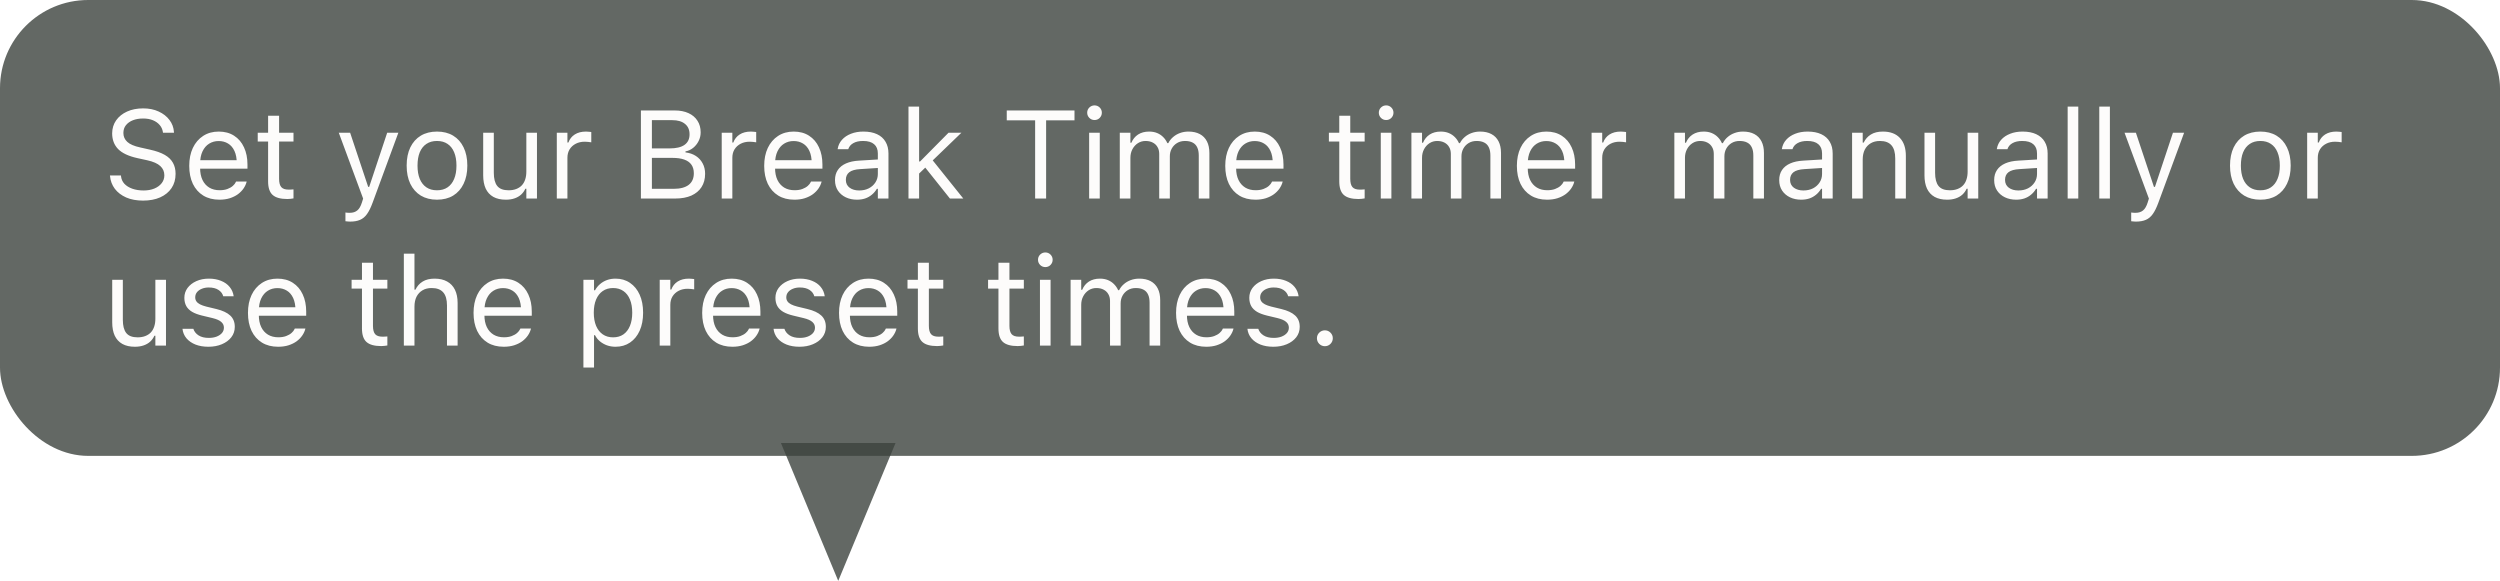 <svg width="340" height="79" viewBox="0 0 340 79" fill="none" xmlns="http://www.w3.org/2000/svg">
<g filter="url(#filter0_b_3841_33491)">
<path d="M114 79L121.794 60.25H106.206L114 79Z" fill="#3D423E" fill-opacity="0.8"/>
</g>
<g filter="url(#filter1_b_3841_33491)">
<rect width="340" height="62" rx="12" fill="#3D423E" fill-opacity="0.8"/>
<path d="M19.454 27.282C18.579 27.282 17.816 27.141 17.163 26.859C16.515 26.571 16 26.178 15.619 25.68C15.242 25.177 15.024 24.601 14.963 23.954L14.955 23.862H16.449L16.457 23.954C16.496 24.352 16.648 24.698 16.914 24.991C17.185 25.279 17.544 25.503 17.993 25.664C18.447 25.824 18.961 25.904 19.537 25.904C20.079 25.904 20.56 25.819 20.981 25.647C21.407 25.47 21.742 25.226 21.985 24.916C22.229 24.607 22.351 24.25 22.351 23.846V23.837C22.351 23.339 22.168 22.922 21.803 22.584C21.438 22.241 20.843 21.978 20.018 21.795L18.69 21.505C17.489 21.239 16.615 20.83 16.067 20.276C15.525 19.717 15.253 19.004 15.253 18.135V18.127C15.259 17.462 15.439 16.876 15.793 16.367C16.153 15.858 16.648 15.459 17.279 15.171C17.915 14.884 18.646 14.74 19.47 14.74C20.267 14.74 20.973 14.884 21.587 15.171C22.201 15.454 22.688 15.835 23.048 16.317C23.413 16.798 23.615 17.338 23.654 17.936L23.662 18.052H22.168L22.151 17.944C22.096 17.59 21.952 17.277 21.72 17.006C21.487 16.729 21.177 16.511 20.79 16.35C20.403 16.19 19.949 16.112 19.429 16.118C18.931 16.118 18.482 16.195 18.084 16.35C17.686 16.505 17.367 16.729 17.129 17.023C16.897 17.31 16.781 17.664 16.781 18.085V18.093C16.781 18.569 16.958 18.97 17.312 19.297C17.666 19.623 18.25 19.875 19.064 20.052L20.392 20.351C21.227 20.534 21.9 20.772 22.409 21.065C22.918 21.358 23.289 21.718 23.521 22.144C23.759 22.565 23.878 23.063 23.878 23.638V23.646C23.878 24.394 23.695 25.038 23.33 25.581C22.965 26.123 22.45 26.544 21.786 26.842C21.122 27.136 20.345 27.282 19.454 27.282ZM29.838 27.158C28.986 27.158 28.252 26.97 27.638 26.593C27.029 26.217 26.559 25.686 26.227 25C25.901 24.308 25.737 23.494 25.737 22.559V22.551C25.737 21.627 25.901 20.816 26.227 20.119C26.559 19.421 27.027 18.876 27.63 18.483C28.233 18.09 28.939 17.894 29.747 17.894C30.56 17.894 31.257 18.082 31.838 18.459C32.425 18.835 32.873 19.36 33.183 20.036C33.498 20.705 33.656 21.485 33.656 22.377V22.941H26.484V21.787H32.917L32.204 22.841V22.269C32.204 21.566 32.099 20.988 31.888 20.534C31.678 20.08 31.387 19.742 31.017 19.521C30.646 19.294 30.22 19.181 29.738 19.181C29.257 19.181 28.825 19.3 28.443 19.538C28.067 19.77 27.768 20.116 27.547 20.575C27.326 21.035 27.215 21.599 27.215 22.269V22.841C27.215 23.478 27.323 24.023 27.539 24.477C27.754 24.925 28.061 25.271 28.46 25.514C28.858 25.752 29.329 25.871 29.871 25.871C30.275 25.871 30.627 25.816 30.925 25.705C31.224 25.594 31.47 25.453 31.664 25.282C31.858 25.11 31.993 24.936 32.071 24.759L32.104 24.684H33.548L33.532 24.75C33.454 25.055 33.316 25.351 33.117 25.639C32.923 25.921 32.671 26.178 32.361 26.411C32.051 26.637 31.683 26.82 31.257 26.959C30.837 27.091 30.364 27.158 29.838 27.158ZM39.077 27.066C38.158 27.066 37.491 26.881 37.076 26.51C36.667 26.14 36.462 25.528 36.462 24.676V19.247H35.051V18.052H36.462V15.736H37.956V18.052H39.915V19.247H37.956V24.311C37.956 24.836 38.056 25.215 38.255 25.448C38.454 25.675 38.786 25.788 39.251 25.788C39.378 25.788 39.486 25.785 39.575 25.78C39.669 25.774 39.782 25.766 39.915 25.755V26.983C39.777 27.006 39.638 27.025 39.5 27.041C39.362 27.058 39.221 27.066 39.077 27.066ZM47.618 30.138C47.524 30.138 47.419 30.132 47.303 30.121C47.187 30.116 47.079 30.105 46.979 30.088V28.901C47.068 28.918 47.164 28.928 47.27 28.934C47.375 28.94 47.477 28.942 47.577 28.942C47.986 28.942 48.321 28.837 48.581 28.627C48.847 28.417 49.06 28.054 49.22 27.54L49.386 27.008L46.074 18.052H47.618L50.374 26.319L49.801 25.415H50.482L49.909 26.319L52.657 18.052H54.176L50.681 27.548C50.438 28.217 50.18 28.74 49.909 29.117C49.638 29.493 49.32 29.756 48.955 29.905C48.595 30.06 48.149 30.138 47.618 30.138ZM59.43 27.158C58.584 27.158 57.85 26.972 57.23 26.602C56.616 26.225 56.14 25.691 55.803 25C55.471 24.308 55.305 23.486 55.305 22.534V22.518C55.305 21.56 55.471 20.736 55.803 20.044C56.14 19.352 56.616 18.821 57.23 18.45C57.85 18.079 58.584 17.894 59.43 17.894C60.282 17.894 61.016 18.079 61.63 18.45C62.244 18.821 62.717 19.352 63.049 20.044C63.387 20.736 63.556 21.56 63.556 22.518V22.534C63.556 23.486 63.387 24.308 63.049 25C62.717 25.691 62.244 26.225 61.63 26.602C61.016 26.972 60.282 27.158 59.43 27.158ZM59.43 25.879C59.995 25.879 60.473 25.747 60.866 25.481C61.259 25.215 61.558 24.834 61.763 24.335C61.973 23.837 62.078 23.237 62.078 22.534V22.518C62.078 21.809 61.973 21.206 61.763 20.708C61.558 20.21 61.259 19.831 60.866 19.571C60.473 19.305 59.995 19.172 59.43 19.172C58.866 19.172 58.387 19.305 57.994 19.571C57.601 19.831 57.3 20.21 57.089 20.708C56.885 21.206 56.782 21.809 56.782 22.518V22.534C56.782 23.237 56.885 23.837 57.089 24.335C57.3 24.834 57.601 25.215 57.994 25.481C58.387 25.747 58.866 25.879 59.43 25.879ZM68.793 27.158C68.118 27.158 67.551 27.03 67.092 26.776C66.632 26.516 66.287 26.14 66.054 25.647C65.827 25.149 65.714 24.549 65.714 23.846V18.052H67.158V23.497C67.158 24.299 67.313 24.897 67.623 25.29C67.939 25.683 68.453 25.879 69.167 25.879C69.56 25.879 69.906 25.821 70.205 25.705C70.509 25.589 70.763 25.423 70.968 25.207C71.173 24.986 71.325 24.72 71.425 24.41C71.53 24.095 71.582 23.741 71.582 23.348V18.052H73.027V27H71.582V25.664H71.45C71.306 25.979 71.109 26.25 70.86 26.477C70.611 26.698 70.312 26.867 69.964 26.983C69.621 27.1 69.231 27.158 68.793 27.158ZM75.725 27V18.052H77.169V19.38H77.302C77.473 18.91 77.764 18.544 78.173 18.284C78.583 18.024 79.089 17.894 79.692 17.894C79.831 17.894 79.966 17.902 80.099 17.919C80.237 17.93 80.343 17.941 80.415 17.952V19.355C80.265 19.327 80.118 19.308 79.975 19.297C79.836 19.28 79.687 19.272 79.526 19.272C79.067 19.272 78.66 19.363 78.306 19.546C77.952 19.729 77.672 19.983 77.468 20.31C77.269 20.636 77.169 21.018 77.169 21.455V27H75.725ZM87.91 27V25.68H91.612C92.514 25.68 93.198 25.5 93.663 25.141C94.127 24.781 94.36 24.258 94.36 23.572V23.555C94.36 23.096 94.252 22.711 94.036 22.401C93.82 22.091 93.497 21.859 93.065 21.704C92.639 21.549 92.108 21.472 91.471 21.472H87.91V20.185H91.048C91.955 20.185 92.636 20.025 93.09 19.704C93.549 19.383 93.779 18.907 93.779 18.276V18.259C93.779 17.651 93.571 17.18 93.156 16.848C92.747 16.511 92.171 16.342 91.43 16.342H87.91V15.022H91.745C92.481 15.022 93.112 15.144 93.638 15.387C94.169 15.631 94.576 15.977 94.858 16.425C95.146 16.867 95.29 17.393 95.29 18.002V18.019C95.29 18.434 95.195 18.824 95.007 19.189C94.825 19.554 94.579 19.861 94.269 20.11C93.959 20.359 93.61 20.52 93.223 20.592V20.725C93.77 20.791 94.244 20.954 94.642 21.214C95.04 21.474 95.348 21.812 95.564 22.227C95.785 22.637 95.895 23.104 95.895 23.63V23.646C95.895 24.344 95.732 24.944 95.406 25.448C95.085 25.946 94.623 26.33 94.019 26.602C93.416 26.867 92.689 27 91.836 27H87.91ZM87.163 27V15.022H88.657V27H87.163ZM98.153 27V18.052H99.598V19.38H99.731C99.902 18.91 100.193 18.544 100.602 18.284C101.012 18.024 101.518 17.894 102.121 17.894C102.259 17.894 102.395 17.902 102.528 17.919C102.666 17.93 102.771 17.941 102.843 17.952V19.355C102.694 19.327 102.547 19.308 102.403 19.297C102.265 19.28 102.116 19.272 101.955 19.272C101.496 19.272 101.089 19.363 100.735 19.546C100.381 19.729 100.101 19.983 99.897 20.31C99.697 20.636 99.598 21.018 99.598 21.455V27H98.153ZM108.031 27.158C107.179 27.158 106.446 26.97 105.832 26.593C105.223 26.217 104.752 25.686 104.42 25C104.094 24.308 103.931 23.494 103.931 22.559V22.551C103.931 21.627 104.094 20.816 104.42 20.119C104.752 19.421 105.22 18.876 105.823 18.483C106.426 18.09 107.132 17.894 107.94 17.894C108.753 17.894 109.451 18.082 110.032 18.459C110.618 18.835 111.067 19.36 111.376 20.036C111.692 20.705 111.85 21.485 111.85 22.377V22.941H104.678V21.787H111.111L110.397 22.841V22.269C110.397 21.566 110.292 20.988 110.082 20.534C109.871 20.08 109.581 19.742 109.21 19.521C108.839 19.294 108.413 19.181 107.932 19.181C107.45 19.181 107.019 19.3 106.637 19.538C106.26 19.77 105.962 20.116 105.74 20.575C105.519 21.035 105.408 21.599 105.408 22.269V22.841C105.408 23.478 105.516 24.023 105.732 24.477C105.948 24.925 106.255 25.271 106.653 25.514C107.052 25.752 107.522 25.871 108.064 25.871C108.468 25.871 108.82 25.816 109.119 25.705C109.417 25.594 109.664 25.453 109.857 25.282C110.051 25.11 110.187 24.936 110.264 24.759L110.297 24.684H111.742L111.725 24.75C111.648 25.055 111.509 25.351 111.31 25.639C111.116 25.921 110.865 26.178 110.555 26.411C110.245 26.637 109.877 26.82 109.451 26.959C109.03 27.091 108.557 27.158 108.031 27.158ZM116.548 27.158C115.983 27.158 115.474 27.05 115.021 26.834C114.572 26.618 114.215 26.311 113.95 25.913C113.69 25.514 113.56 25.044 113.56 24.502V24.485C113.56 23.954 113.687 23.5 113.941 23.123C114.196 22.742 114.567 22.443 115.054 22.227C115.541 22.011 116.13 21.884 116.822 21.845L120.109 21.646V22.8L116.996 22.999C116.315 23.038 115.817 23.179 115.502 23.422C115.192 23.666 115.037 24.009 115.037 24.452V24.468C115.037 24.922 115.209 25.276 115.552 25.531C115.895 25.78 116.326 25.904 116.847 25.904C117.339 25.904 117.776 25.808 118.158 25.614C118.54 25.415 118.839 25.146 119.055 24.809C119.276 24.471 119.387 24.089 119.387 23.663V20.874C119.387 20.321 119.218 19.9 118.88 19.612C118.548 19.319 118.048 19.172 117.378 19.172C116.841 19.172 116.401 19.269 116.058 19.463C115.715 19.651 115.485 19.919 115.369 20.268L115.361 20.293H113.917L113.925 20.243C114.002 19.773 114.196 19.363 114.506 19.015C114.821 18.66 115.228 18.387 115.726 18.193C116.224 17.994 116.791 17.894 117.428 17.894C118.158 17.894 118.775 18.013 119.279 18.251C119.788 18.489 120.173 18.832 120.433 19.28C120.698 19.723 120.831 20.254 120.831 20.874V27H119.387V25.68H119.254C119.066 25.996 118.836 26.264 118.565 26.485C118.299 26.707 117.998 26.875 117.66 26.992C117.323 27.102 116.952 27.158 116.548 27.158ZM123.554 27V14.499H124.998V27H123.554ZM129.19 27L125.695 22.617L126.758 21.696L131.008 27H129.19ZM124.815 23.779L124.749 21.961H125.131L128.999 18.052H130.75L126.5 22.152L126.152 22.493L124.815 23.779ZM140.778 27V16.367H136.918V15.022H146.132V16.367H142.272V27H140.778ZM148.124 27V18.052H149.568V27H148.124ZM148.854 16.325C148.583 16.325 148.348 16.228 148.149 16.035C147.955 15.835 147.858 15.6 147.858 15.329C147.858 15.052 147.955 14.817 148.149 14.623C148.348 14.43 148.583 14.333 148.854 14.333C149.131 14.333 149.366 14.43 149.56 14.623C149.754 14.817 149.851 15.052 149.851 15.329C149.851 15.6 149.754 15.835 149.56 16.035C149.366 16.228 149.131 16.325 148.854 16.325ZM152.291 27V18.052H153.735V19.413H153.868C154.067 18.932 154.372 18.558 154.781 18.293C155.196 18.027 155.697 17.894 156.284 17.894C156.688 17.894 157.05 17.96 157.371 18.093C157.692 18.226 157.969 18.412 158.201 18.649C158.434 18.882 158.619 19.153 158.757 19.463H158.89C159.051 19.148 159.266 18.873 159.538 18.641C159.809 18.403 160.121 18.221 160.476 18.093C160.835 17.96 161.22 17.894 161.629 17.894C162.238 17.894 162.753 18.008 163.173 18.234C163.599 18.461 163.923 18.793 164.145 19.23C164.366 19.662 164.477 20.191 164.477 20.816V27H163.032V21.148C163.032 20.705 162.963 20.34 162.825 20.052C162.692 19.759 162.487 19.54 162.21 19.396C161.934 19.247 161.585 19.172 161.165 19.172C160.75 19.172 160.387 19.266 160.077 19.455C159.767 19.643 159.527 19.895 159.355 20.21C159.183 20.52 159.098 20.866 159.098 21.248V27H157.653V20.924C157.653 20.57 157.576 20.262 157.421 20.002C157.271 19.737 157.056 19.532 156.773 19.388C156.497 19.244 156.17 19.172 155.794 19.172C155.407 19.172 155.055 19.275 154.74 19.48C154.43 19.684 154.184 19.961 154.001 20.31C153.824 20.653 153.735 21.035 153.735 21.455V27H152.291ZM170.735 27.158C169.883 27.158 169.15 26.97 168.536 26.593C167.927 26.217 167.457 25.686 167.125 25C166.798 24.308 166.635 23.494 166.635 22.559V22.551C166.635 21.627 166.798 20.816 167.125 20.119C167.457 19.421 167.924 18.876 168.527 18.483C169.131 18.09 169.836 17.894 170.644 17.894C171.458 17.894 172.155 18.082 172.736 18.459C173.322 18.835 173.771 19.36 174.081 20.036C174.396 20.705 174.554 21.485 174.554 22.377V22.941H167.382V21.787H173.815L173.101 22.841V22.269C173.101 21.566 172.996 20.988 172.786 20.534C172.575 20.08 172.285 19.742 171.914 19.521C171.543 19.294 171.117 19.181 170.636 19.181C170.154 19.181 169.723 19.3 169.341 19.538C168.965 19.77 168.666 20.116 168.444 20.575C168.223 21.035 168.112 21.599 168.112 22.269V22.841C168.112 23.478 168.22 24.023 168.436 24.477C168.652 24.925 168.959 25.271 169.357 25.514C169.756 25.752 170.226 25.871 170.769 25.871C171.173 25.871 171.524 25.816 171.823 25.705C172.122 25.594 172.368 25.453 172.562 25.282C172.755 25.11 172.891 24.936 172.968 24.759L173.001 24.684H174.446L174.429 24.75C174.352 25.055 174.213 25.351 174.014 25.639C173.82 25.921 173.569 26.178 173.259 26.411C172.949 26.637 172.581 26.82 172.155 26.959C171.734 27.091 171.261 27.158 170.735 27.158ZM184.755 27.066C183.837 27.066 183.17 26.881 182.755 26.51C182.345 26.14 182.141 25.528 182.141 24.676V19.247H180.729V18.052H182.141V15.736H183.635V18.052H185.594V19.247H183.635V24.311C183.635 24.836 183.734 25.215 183.934 25.448C184.133 25.675 184.465 25.788 184.93 25.788C185.057 25.788 185.165 25.785 185.253 25.78C185.347 25.774 185.461 25.766 185.594 25.755V26.983C185.455 27.006 185.317 27.025 185.179 27.041C185.04 27.058 184.899 27.066 184.755 27.066ZM187.785 27V18.052H189.229V27H187.785ZM188.516 16.325C188.244 16.325 188.009 16.228 187.81 16.035C187.616 15.835 187.52 15.6 187.52 15.329C187.52 15.052 187.616 14.817 187.81 14.623C188.009 14.43 188.244 14.333 188.516 14.333C188.792 14.333 189.028 14.43 189.221 14.623C189.415 14.817 189.512 15.052 189.512 15.329C189.512 15.6 189.415 15.835 189.221 16.035C189.028 16.228 188.792 16.325 188.516 16.325ZM191.952 27V18.052H193.396V19.413H193.529C193.729 18.932 194.033 18.558 194.442 18.293C194.857 18.027 195.358 17.894 195.945 17.894C196.349 17.894 196.711 17.96 197.032 18.093C197.353 18.226 197.63 18.412 197.862 18.649C198.095 18.882 198.28 19.153 198.418 19.463H198.551C198.712 19.148 198.928 18.873 199.199 18.641C199.47 18.403 199.783 18.221 200.137 18.093C200.496 17.96 200.881 17.894 201.291 17.894C201.899 17.894 202.414 18.008 202.834 18.234C203.261 18.461 203.584 18.793 203.806 19.23C204.027 19.662 204.138 20.191 204.138 20.816V27H202.693V21.148C202.693 20.705 202.624 20.34 202.486 20.052C202.353 19.759 202.148 19.54 201.872 19.396C201.595 19.247 201.246 19.172 200.826 19.172C200.411 19.172 200.048 19.266 199.738 19.455C199.428 19.643 199.188 19.895 199.016 20.21C198.845 20.52 198.759 20.866 198.759 21.248V27H197.314V20.924C197.314 20.57 197.237 20.262 197.082 20.002C196.933 19.737 196.717 19.532 196.435 19.388C196.158 19.244 195.831 19.172 195.455 19.172C195.068 19.172 194.716 19.275 194.401 19.48C194.091 19.684 193.845 19.961 193.662 20.31C193.485 20.653 193.396 21.035 193.396 21.455V27H191.952ZM210.396 27.158C209.544 27.158 208.811 26.97 208.197 26.593C207.588 26.217 207.118 25.686 206.786 25C206.459 24.308 206.296 23.494 206.296 22.559V22.551C206.296 21.627 206.459 20.816 206.786 20.119C207.118 19.421 207.585 18.876 208.188 18.483C208.792 18.09 209.497 17.894 210.305 17.894C211.119 17.894 211.816 18.082 212.397 18.459C212.984 18.835 213.432 19.36 213.742 20.036C214.057 20.705 214.215 21.485 214.215 22.377V22.941H207.043V21.787H213.476L212.762 22.841V22.269C212.762 21.566 212.657 20.988 212.447 20.534C212.236 20.08 211.946 19.742 211.575 19.521C211.204 19.294 210.778 19.181 210.297 19.181C209.815 19.181 209.384 19.3 209.002 19.538C208.626 19.77 208.327 20.116 208.105 20.575C207.884 21.035 207.773 21.599 207.773 22.269V22.841C207.773 23.478 207.881 24.023 208.097 24.477C208.313 24.925 208.62 25.271 209.019 25.514C209.417 25.752 209.887 25.871 210.43 25.871C210.834 25.871 211.185 25.816 211.484 25.705C211.783 25.594 212.029 25.453 212.223 25.282C212.416 25.11 212.552 24.936 212.629 24.759L212.663 24.684H214.107L214.09 24.75C214.013 25.055 213.875 25.351 213.675 25.639C213.482 25.921 213.23 26.178 212.92 26.411C212.61 26.637 212.242 26.82 211.816 26.959C211.395 27.091 210.922 27.158 210.396 27.158ZM216.456 27V18.052H217.9V19.38H218.033C218.205 18.91 218.495 18.544 218.905 18.284C219.314 18.024 219.821 17.894 220.424 17.894C220.562 17.894 220.698 17.902 220.831 17.919C220.969 17.93 221.074 17.941 221.146 17.952V19.355C220.997 19.327 220.85 19.308 220.706 19.297C220.568 19.28 220.418 19.272 220.258 19.272C219.799 19.272 219.392 19.363 219.038 19.546C218.683 19.729 218.404 19.983 218.199 20.31C218 20.636 217.9 21.018 217.9 21.455V27H216.456ZM227.712 27V18.052H229.156V19.413H229.289C229.488 18.932 229.793 18.558 230.202 18.293C230.617 18.027 231.118 17.894 231.705 17.894C232.109 17.894 232.471 17.96 232.792 18.093C233.113 18.226 233.39 18.412 233.622 18.649C233.854 18.882 234.04 19.153 234.178 19.463H234.311C234.472 19.148 234.687 18.873 234.958 18.641C235.23 18.403 235.542 18.221 235.896 18.093C236.256 17.96 236.641 17.894 237.05 17.894C237.659 17.894 238.174 18.008 238.594 18.234C239.02 18.461 239.344 18.793 239.565 19.23C239.787 19.662 239.897 20.191 239.897 20.816V27H238.453V21.148C238.453 20.705 238.384 20.34 238.246 20.052C238.113 19.759 237.908 19.54 237.631 19.396C237.355 19.247 237.006 19.172 236.585 19.172C236.17 19.172 235.808 19.266 235.498 19.455C235.188 19.643 234.947 19.895 234.776 20.21C234.604 20.52 234.519 20.866 234.519 21.248V27H233.074V20.924C233.074 20.57 232.997 20.262 232.842 20.002C232.692 19.737 232.477 19.532 232.194 19.388C231.918 19.244 231.591 19.172 231.215 19.172C230.827 19.172 230.476 19.275 230.161 19.48C229.851 19.684 229.604 19.961 229.422 20.31C229.245 20.653 229.156 21.035 229.156 21.455V27H227.712ZM244.961 27.158C244.396 27.158 243.887 27.05 243.434 26.834C242.985 26.618 242.628 26.311 242.363 25.913C242.103 25.514 241.973 25.044 241.973 24.502V24.485C241.973 23.954 242.1 23.5 242.354 23.123C242.609 22.742 242.98 22.443 243.467 22.227C243.954 22.011 244.543 21.884 245.235 21.845L248.522 21.646V22.8L245.409 22.999C244.729 23.038 244.23 23.179 243.915 23.422C243.605 23.666 243.45 24.009 243.45 24.452V24.468C243.45 24.922 243.622 25.276 243.965 25.531C244.308 25.78 244.74 25.904 245.26 25.904C245.752 25.904 246.189 25.808 246.571 25.614C246.953 25.415 247.252 25.146 247.468 24.809C247.689 24.471 247.8 24.089 247.8 23.663V20.874C247.8 20.321 247.631 19.9 247.293 19.612C246.961 19.319 246.461 19.172 245.791 19.172C245.254 19.172 244.814 19.269 244.471 19.463C244.128 19.651 243.898 19.919 243.782 20.268L243.774 20.293H242.33L242.338 20.243C242.415 19.773 242.609 19.363 242.919 19.015C243.234 18.66 243.641 18.387 244.139 18.193C244.637 17.994 245.204 17.894 245.841 17.894C246.571 17.894 247.188 18.013 247.692 18.251C248.201 18.489 248.586 18.832 248.846 19.28C249.111 19.723 249.244 20.254 249.244 20.874V27H247.8V25.68H247.667C247.479 25.996 247.249 26.264 246.978 26.485C246.712 26.707 246.411 26.875 246.073 26.992C245.736 27.102 245.365 27.158 244.961 27.158ZM251.884 27V18.052H253.328V19.396H253.461C253.688 18.921 254.014 18.553 254.44 18.293C254.867 18.027 255.409 17.894 256.067 17.894C257.075 17.894 257.847 18.182 258.383 18.757C258.926 19.327 259.197 20.144 259.197 21.206V27H257.752V21.555C257.752 20.747 257.581 20.149 257.238 19.762C256.9 19.369 256.375 19.172 255.661 19.172C255.185 19.172 254.772 19.275 254.424 19.48C254.075 19.684 253.804 19.975 253.61 20.351C253.422 20.727 253.328 21.178 253.328 21.704V27H251.884ZM264.808 27.158C264.133 27.158 263.566 27.03 263.106 26.776C262.647 26.516 262.301 26.14 262.069 25.647C261.842 25.149 261.729 24.549 261.729 23.846V18.052H263.173V23.497C263.173 24.299 263.328 24.897 263.638 25.29C263.953 25.683 264.468 25.879 265.182 25.879C265.575 25.879 265.92 25.821 266.219 25.705C266.524 25.589 266.778 25.423 266.983 25.207C267.188 24.986 267.34 24.72 267.439 24.41C267.545 24.095 267.597 23.741 267.597 23.348V18.052H269.042V27H267.597V25.664H267.464C267.32 25.979 267.124 26.25 266.875 26.477C266.626 26.698 266.327 26.867 265.979 26.983C265.635 27.1 265.245 27.158 264.808 27.158ZM274.196 27.158C273.632 27.158 273.123 27.05 272.669 26.834C272.221 26.618 271.864 26.311 271.598 25.913C271.338 25.514 271.208 25.044 271.208 24.502V24.485C271.208 23.954 271.335 23.5 271.59 23.123C271.844 22.742 272.215 22.443 272.702 22.227C273.189 22.011 273.778 21.884 274.47 21.845L277.757 21.646V22.8L274.645 22.999C273.964 23.038 273.466 23.179 273.15 23.422C272.84 23.666 272.686 24.009 272.686 24.452V24.468C272.686 24.922 272.857 25.276 273.2 25.531C273.543 25.78 273.975 25.904 274.495 25.904C274.988 25.904 275.425 25.808 275.807 25.614C276.188 25.415 276.487 25.146 276.703 24.809C276.924 24.471 277.035 24.089 277.035 23.663V20.874C277.035 20.321 276.866 19.9 276.529 19.612C276.197 19.319 275.696 19.172 275.026 19.172C274.49 19.172 274.05 19.269 273.707 19.463C273.363 19.651 273.134 19.919 273.018 20.268L273.009 20.293H271.565L271.573 20.243C271.651 19.773 271.844 19.363 272.154 19.015C272.47 18.66 272.876 18.387 273.375 18.193C273.873 17.994 274.44 17.894 275.076 17.894C275.807 17.894 276.424 18.013 276.927 18.251C277.436 18.489 277.821 18.832 278.081 19.28C278.347 19.723 278.479 20.254 278.479 20.874V27H277.035V25.68H276.902C276.714 25.996 276.485 26.264 276.213 26.485C275.948 26.707 275.646 26.875 275.309 26.992C274.971 27.102 274.6 27.158 274.196 27.158ZM281.202 27V14.499H282.646V27H281.202ZM285.502 27V14.499H286.946V27H285.502ZM290.482 30.138C290.388 30.138 290.283 30.132 290.167 30.121C290.051 30.116 289.943 30.105 289.843 30.088V28.901C289.932 28.918 290.029 28.928 290.134 28.934C290.239 28.94 290.341 28.942 290.441 28.942C290.85 28.942 291.185 28.837 291.445 28.627C291.711 28.417 291.924 28.054 292.084 27.54L292.25 27.008L288.938 18.052H290.482L293.238 26.319L292.666 25.415H293.346L292.773 26.319L295.521 18.052H297.04L293.545 27.548C293.302 28.217 293.045 28.74 292.773 29.117C292.502 29.493 292.184 29.756 291.819 29.905C291.459 30.06 291.014 30.138 290.482 30.138ZM307.408 27.158C306.561 27.158 305.828 26.972 305.208 26.602C304.594 26.225 304.118 25.691 303.78 25C303.448 24.308 303.282 23.486 303.282 22.534V22.518C303.282 21.56 303.448 20.736 303.78 20.044C304.118 19.352 304.594 18.821 305.208 18.45C305.828 18.079 306.561 17.894 307.408 17.894C308.26 17.894 308.993 18.079 309.607 18.45C310.222 18.821 310.695 19.352 311.027 20.044C311.364 20.736 311.533 21.56 311.533 22.518V22.534C311.533 23.486 311.364 24.308 311.027 25C310.695 25.691 310.222 26.225 309.607 26.602C308.993 26.972 308.26 27.158 307.408 27.158ZM307.408 25.879C307.972 25.879 308.451 25.747 308.844 25.481C309.237 25.215 309.535 24.834 309.74 24.335C309.951 23.837 310.056 23.237 310.056 22.534V22.518C310.056 21.809 309.951 21.206 309.74 20.708C309.535 20.21 309.237 19.831 308.844 19.571C308.451 19.305 307.972 19.172 307.408 19.172C306.843 19.172 306.365 19.305 305.972 19.571C305.579 19.831 305.277 20.21 305.067 20.708C304.862 21.206 304.76 21.809 304.76 22.518V22.534C304.76 23.237 304.862 23.837 305.067 24.335C305.277 24.834 305.579 25.215 305.972 25.481C306.365 25.747 306.843 25.879 307.408 25.879ZM313.774 27V18.052H315.219V19.38H315.352C315.523 18.91 315.814 18.544 316.223 18.284C316.633 18.024 317.139 17.894 317.742 17.894C317.881 17.894 318.016 17.902 318.149 17.919C318.287 17.93 318.392 17.941 318.464 17.952V19.355C318.315 19.327 318.168 19.308 318.024 19.297C317.886 19.28 317.737 19.272 317.576 19.272C317.117 19.272 316.71 19.363 316.356 19.546C316.002 19.729 315.722 19.983 315.518 20.31C315.318 20.636 315.219 21.018 315.219 21.455V27H313.774ZM18.341 47.158C17.666 47.158 17.099 47.03 16.64 46.776C16.18 46.516 15.835 46.139 15.602 45.647C15.375 45.149 15.262 44.548 15.262 43.846V38.052H16.706V43.497C16.706 44.3 16.861 44.897 17.171 45.29C17.486 45.683 18.001 45.879 18.715 45.879C19.108 45.879 19.454 45.821 19.752 45.705C20.057 45.589 20.311 45.423 20.516 45.207C20.721 44.986 20.873 44.72 20.973 44.41C21.078 44.095 21.13 43.741 21.13 43.348V38.052H22.575V47H21.13V45.664H20.998C20.854 45.979 20.657 46.25 20.408 46.477C20.159 46.698 19.86 46.867 19.512 46.983C19.169 47.1 18.779 47.158 18.341 47.158ZM28.344 47.158C27.68 47.158 27.093 47.058 26.584 46.859C26.075 46.654 25.665 46.369 25.355 46.004C25.051 45.639 24.871 45.21 24.816 44.717H26.294C26.415 45.088 26.653 45.387 27.007 45.614C27.361 45.841 27.824 45.954 28.394 45.954C28.797 45.954 29.152 45.896 29.456 45.78C29.766 45.658 30.009 45.495 30.186 45.29C30.364 45.08 30.452 44.839 30.452 44.568V44.551C30.452 44.247 30.33 43.99 30.087 43.779C29.843 43.563 29.445 43.389 28.892 43.256L27.505 42.924C26.947 42.791 26.487 42.62 26.127 42.41C25.768 42.194 25.502 41.931 25.331 41.621C25.159 41.306 25.073 40.935 25.073 40.509V40.501C25.073 40.002 25.217 39.557 25.505 39.164C25.798 38.771 26.197 38.461 26.7 38.234C27.204 38.008 27.771 37.894 28.402 37.894C29.027 37.894 29.581 37.994 30.062 38.193C30.549 38.387 30.939 38.663 31.232 39.023C31.531 39.383 31.714 39.806 31.78 40.293H30.361C30.267 39.939 30.051 39.651 29.713 39.43C29.376 39.208 28.936 39.098 28.394 39.098C28.039 39.098 27.724 39.156 27.447 39.272C27.171 39.383 26.952 39.538 26.791 39.737C26.631 39.936 26.551 40.169 26.551 40.434V40.451C26.551 40.65 26.603 40.827 26.709 40.982C26.814 41.137 26.977 41.273 27.198 41.389C27.42 41.505 27.705 41.607 28.053 41.696L29.431 42.028C30.272 42.233 30.898 42.526 31.307 42.908C31.722 43.29 31.93 43.801 31.93 44.443V44.46C31.93 44.991 31.772 45.462 31.456 45.871C31.141 46.275 30.712 46.59 30.17 46.817C29.633 47.044 29.024 47.158 28.344 47.158ZM37.823 47.158C36.971 47.158 36.238 46.97 35.623 46.593C35.015 46.217 34.544 45.686 34.212 44.999C33.886 44.308 33.723 43.494 33.723 42.559V42.551C33.723 41.627 33.886 40.816 34.212 40.119C34.544 39.421 35.012 38.876 35.615 38.483C36.218 38.09 36.924 37.894 37.732 37.894C38.545 37.894 39.243 38.082 39.824 38.459C40.41 38.835 40.859 39.361 41.169 40.036C41.484 40.705 41.642 41.486 41.642 42.377V42.941H34.47V41.787H40.903L40.189 42.841V42.269C40.189 41.566 40.084 40.987 39.873 40.534C39.663 40.08 39.373 39.742 39.002 39.521C38.631 39.294 38.205 39.181 37.724 39.181C37.242 39.181 36.81 39.3 36.429 39.538C36.052 39.77 35.754 40.116 35.532 40.575C35.311 41.035 35.2 41.599 35.2 42.269V42.841C35.2 43.478 35.308 44.023 35.524 44.477C35.74 44.925 36.047 45.271 36.445 45.514C36.844 45.752 37.314 45.871 37.856 45.871C38.26 45.871 38.612 45.816 38.911 45.705C39.209 45.594 39.456 45.453 39.649 45.282C39.843 45.11 39.979 44.936 40.056 44.759L40.089 44.684H41.534L41.517 44.751C41.44 45.055 41.301 45.351 41.102 45.639C40.908 45.921 40.657 46.178 40.347 46.411C40.037 46.638 39.669 46.82 39.243 46.959C38.822 47.091 38.349 47.158 37.823 47.158ZM51.843 47.066C50.925 47.066 50.258 46.881 49.843 46.51C49.433 46.139 49.228 45.528 49.228 44.676V39.247H47.817V38.052H49.228V35.736H50.723V38.052H52.682V39.247H50.723V44.31C50.723 44.836 50.822 45.215 51.022 45.448C51.221 45.675 51.553 45.788 52.018 45.788C52.145 45.788 52.253 45.785 52.341 45.78C52.435 45.774 52.549 45.766 52.682 45.755V46.983C52.543 47.005 52.405 47.025 52.267 47.041C52.128 47.058 51.987 47.066 51.843 47.066ZM54.923 47V34.499H56.367V39.397H56.5C56.727 38.921 57.053 38.553 57.48 38.292C57.906 38.027 58.448 37.894 59.106 37.894C59.776 37.894 60.343 38.024 60.808 38.284C61.273 38.539 61.627 38.912 61.871 39.405C62.114 39.897 62.236 40.498 62.236 41.206V47H60.791V41.555C60.791 40.747 60.62 40.149 60.277 39.762C59.939 39.369 59.414 39.172 58.7 39.172C58.224 39.172 57.812 39.275 57.463 39.48C57.114 39.684 56.843 39.975 56.649 40.351C56.461 40.727 56.367 41.178 56.367 41.704V47H54.923ZM68.503 47.158C67.651 47.158 66.918 46.97 66.303 46.593C65.695 46.217 65.224 45.686 64.892 44.999C64.566 44.308 64.402 43.494 64.402 42.559V42.551C64.402 41.627 64.566 40.816 64.892 40.119C65.224 39.421 65.692 38.876 66.295 38.483C66.898 38.09 67.604 37.894 68.412 37.894C69.225 37.894 69.922 38.082 70.503 38.459C71.09 38.835 71.538 39.361 71.848 40.036C72.164 40.705 72.321 41.486 72.321 42.377V42.941H65.149V41.787H71.582L70.869 42.841V42.269C70.869 41.566 70.763 40.987 70.553 40.534C70.343 40.08 70.052 39.742 69.682 39.521C69.311 39.294 68.885 39.181 68.403 39.181C67.922 39.181 67.49 39.3 67.108 39.538C66.732 39.77 66.433 40.116 66.212 40.575C65.991 41.035 65.88 41.599 65.88 42.269V42.841C65.88 43.478 65.988 44.023 66.204 44.477C66.419 44.925 66.727 45.271 67.125 45.514C67.523 45.752 67.994 45.871 68.536 45.871C68.94 45.871 69.291 45.816 69.59 45.705C69.889 45.594 70.135 45.453 70.329 45.282C70.523 45.11 70.658 44.936 70.736 44.759L70.769 44.684H72.213L72.197 44.751C72.119 45.055 71.981 45.351 71.782 45.639C71.588 45.921 71.336 46.178 71.026 46.411C70.716 46.638 70.349 46.82 69.922 46.959C69.502 47.091 69.029 47.158 68.503 47.158ZM79.344 49.988V38.052H80.788V39.48H80.921C81.103 39.148 81.333 38.865 81.61 38.633C81.887 38.395 82.202 38.212 82.556 38.085C82.91 37.958 83.295 37.894 83.71 37.894C84.468 37.894 85.127 38.088 85.686 38.475C86.25 38.857 86.687 39.394 86.997 40.085C87.307 40.777 87.462 41.588 87.462 42.518V42.534C87.462 43.469 87.307 44.283 86.997 44.975C86.687 45.666 86.25 46.203 85.686 46.585C85.127 46.967 84.468 47.158 83.71 47.158C83.3 47.158 82.913 47.094 82.548 46.967C82.188 46.834 81.867 46.651 81.585 46.419C81.308 46.187 81.087 45.91 80.921 45.589H80.788V49.988H79.344ZM83.378 45.879C83.926 45.879 84.393 45.747 84.781 45.481C85.168 45.21 85.464 44.825 85.669 44.327C85.879 43.824 85.984 43.226 85.984 42.534V42.518C85.984 41.82 85.879 41.223 85.669 40.725C85.464 40.227 85.168 39.845 84.781 39.579C84.393 39.308 83.926 39.172 83.378 39.172C82.836 39.172 82.368 39.308 81.975 39.579C81.582 39.85 81.281 40.235 81.07 40.733C80.86 41.231 80.755 41.826 80.755 42.518V42.534C80.755 43.22 80.86 43.815 81.07 44.319C81.281 44.817 81.582 45.202 81.975 45.473C82.368 45.744 82.836 45.879 83.378 45.879ZM89.72 47V38.052H91.164V39.38H91.297C91.468 38.91 91.759 38.544 92.168 38.284C92.578 38.024 93.084 37.894 93.688 37.894C93.826 37.894 93.961 37.902 94.094 37.919C94.233 37.93 94.338 37.941 94.41 37.952V39.355C94.26 39.327 94.114 39.308 93.97 39.297C93.831 39.28 93.682 39.272 93.522 39.272C93.062 39.272 92.655 39.363 92.301 39.546C91.947 39.728 91.668 39.983 91.463 40.31C91.264 40.636 91.164 41.018 91.164 41.455V47H89.72ZM99.598 47.158C98.745 47.158 98.012 46.97 97.398 46.593C96.789 46.217 96.319 45.686 95.987 44.999C95.66 44.308 95.497 43.494 95.497 42.559V42.551C95.497 41.627 95.66 40.816 95.987 40.119C96.319 39.421 96.787 38.876 97.39 38.483C97.993 38.09 98.698 37.894 99.506 37.894C100.32 37.894 101.017 38.082 101.598 38.459C102.185 38.835 102.633 39.361 102.943 40.036C103.258 40.705 103.416 41.486 103.416 42.377V42.941H96.244V41.787H102.677L101.963 42.841V42.269C101.963 41.566 101.858 40.987 101.648 40.534C101.438 40.08 101.147 39.742 100.776 39.521C100.406 39.294 99.98 39.181 99.498 39.181C99.017 39.181 98.585 39.3 98.203 39.538C97.827 39.77 97.528 40.116 97.307 40.575C97.085 41.035 96.975 41.599 96.975 42.269V42.841C96.975 43.478 97.082 44.023 97.298 44.477C97.514 44.925 97.821 45.271 98.22 45.514C98.618 45.752 99.088 45.871 99.631 45.871C100.035 45.871 100.386 45.816 100.685 45.705C100.984 45.594 101.23 45.453 101.424 45.282C101.618 45.11 101.753 44.936 101.831 44.759L101.864 44.684H103.308L103.292 44.751C103.214 45.055 103.076 45.351 102.876 45.639C102.683 45.921 102.431 46.178 102.121 46.411C101.811 46.638 101.443 46.82 101.017 46.959C100.597 47.091 100.123 47.158 99.598 47.158ZM108.729 47.158C108.064 47.158 107.478 47.058 106.969 46.859C106.46 46.654 106.05 46.369 105.74 46.004C105.436 45.639 105.256 45.21 105.201 44.717H106.678C106.8 45.088 107.038 45.387 107.392 45.614C107.746 45.841 108.208 45.954 108.778 45.954C109.182 45.954 109.536 45.896 109.841 45.78C110.151 45.658 110.394 45.495 110.571 45.29C110.748 45.08 110.837 44.839 110.837 44.568V44.551C110.837 44.247 110.715 43.99 110.472 43.779C110.228 43.563 109.83 43.389 109.276 43.256L107.89 42.924C107.331 42.791 106.872 42.62 106.512 42.41C106.153 42.194 105.887 41.931 105.715 41.621C105.544 41.306 105.458 40.935 105.458 40.509V40.501C105.458 40.002 105.602 39.557 105.89 39.164C106.183 38.771 106.581 38.461 107.085 38.234C107.589 38.008 108.156 37.894 108.787 37.894C109.412 37.894 109.965 37.994 110.447 38.193C110.934 38.387 111.324 38.663 111.617 39.023C111.916 39.383 112.099 39.806 112.165 40.293H110.746C110.652 39.939 110.436 39.651 110.098 39.43C109.761 39.208 109.321 39.098 108.778 39.098C108.424 39.098 108.109 39.156 107.832 39.272C107.555 39.383 107.337 39.538 107.176 39.737C107.016 39.936 106.936 40.169 106.936 40.434V40.451C106.936 40.65 106.988 40.827 107.093 40.982C107.198 41.137 107.362 41.273 107.583 41.389C107.804 41.505 108.089 41.607 108.438 41.696L109.816 42.028C110.657 42.233 111.282 42.526 111.692 42.908C112.107 43.29 112.314 43.801 112.314 44.443V44.46C112.314 44.991 112.157 45.462 111.841 45.871C111.526 46.275 111.097 46.59 110.555 46.817C110.018 47.044 109.409 47.158 108.729 47.158ZM118.208 47.158C117.356 47.158 116.623 46.97 116.008 46.593C115.4 46.217 114.929 45.686 114.597 44.999C114.271 44.308 114.107 43.494 114.107 42.559V42.551C114.107 41.627 114.271 40.816 114.597 40.119C114.929 39.421 115.397 38.876 116 38.483C116.603 38.09 117.309 37.894 118.117 37.894C118.93 37.894 119.627 38.082 120.208 38.459C120.795 38.835 121.243 39.361 121.553 40.036C121.869 40.705 122.026 41.486 122.026 42.377V42.941H114.854V41.787H121.288L120.574 42.841V42.269C120.574 41.566 120.469 40.987 120.258 40.534C120.048 40.08 119.757 39.742 119.387 39.521C119.016 39.294 118.59 39.181 118.108 39.181C117.627 39.181 117.195 39.3 116.813 39.538C116.437 39.77 116.138 40.116 115.917 40.575C115.696 41.035 115.585 41.599 115.585 42.269V42.841C115.585 43.478 115.693 44.023 115.909 44.477C116.125 44.925 116.432 45.271 116.83 45.514C117.229 45.752 117.699 45.871 118.241 45.871C118.645 45.871 118.997 45.816 119.295 45.705C119.594 45.594 119.84 45.453 120.034 45.282C120.228 45.11 120.363 44.936 120.441 44.759L120.474 44.684H121.918L121.902 44.751C121.824 45.055 121.686 45.351 121.487 45.639C121.293 45.921 121.041 46.178 120.731 46.411C120.422 46.638 120.054 46.82 119.627 46.959C119.207 47.091 118.734 47.158 118.208 47.158ZM127.447 47.066C126.528 47.066 125.861 46.881 125.446 46.51C125.037 46.139 124.832 45.528 124.832 44.676V39.247H123.421V38.052H124.832V35.736H126.326V38.052H128.285V39.247H126.326V44.31C126.326 44.836 126.426 45.215 126.625 45.448C126.824 45.675 127.156 45.788 127.621 45.788C127.748 45.788 127.856 45.785 127.945 45.78C128.039 45.774 128.152 45.766 128.285 45.755V46.983C128.147 47.005 128.008 47.025 127.87 47.041C127.732 47.058 127.591 47.066 127.447 47.066ZM138.404 47.066C137.485 47.066 136.818 46.881 136.403 46.51C135.994 46.139 135.789 45.528 135.789 44.676V39.247H134.378V38.052H135.789V35.736H137.283V38.052H139.242V39.247H137.283V44.31C137.283 44.836 137.383 45.215 137.582 45.448C137.781 45.675 138.113 45.788 138.578 45.788C138.705 45.788 138.813 45.785 138.902 45.78C138.996 45.774 139.109 45.766 139.242 45.755V46.983C139.104 47.005 138.965 47.025 138.827 47.041C138.689 47.058 138.548 47.066 138.404 47.066ZM141.434 47V38.052H142.878V47H141.434ZM142.164 36.325C141.893 36.325 141.658 36.228 141.458 36.035C141.265 35.835 141.168 35.6 141.168 35.329C141.168 35.052 141.265 34.817 141.458 34.623C141.658 34.43 141.893 34.333 142.164 34.333C142.441 34.333 142.676 34.43 142.87 34.623C143.063 34.817 143.16 35.052 143.16 35.329C143.16 35.6 143.063 35.835 142.87 36.035C142.676 36.228 142.441 36.325 142.164 36.325ZM145.601 47V38.052H147.045V39.413H147.178C147.377 38.932 147.681 38.558 148.091 38.292C148.506 38.027 149.007 37.894 149.593 37.894C149.997 37.894 150.36 37.96 150.681 38.093C151.002 38.226 151.278 38.411 151.511 38.649C151.743 38.882 151.929 39.153 152.067 39.463H152.2C152.36 39.148 152.576 38.873 152.847 38.641C153.118 38.403 153.431 38.221 153.785 38.093C154.145 37.96 154.529 37.894 154.939 37.894C155.548 37.894 156.062 38.008 156.483 38.234C156.909 38.461 157.233 38.793 157.454 39.23C157.675 39.662 157.786 40.191 157.786 40.816V47H156.342V41.148C156.342 40.705 156.273 40.34 156.134 40.052C156.001 39.759 155.797 39.54 155.52 39.397C155.243 39.247 154.895 39.172 154.474 39.172C154.059 39.172 153.697 39.266 153.387 39.455C153.077 39.643 152.836 39.895 152.665 40.21C152.493 40.52 152.407 40.866 152.407 41.248V47H150.963V40.924C150.963 40.57 150.885 40.263 150.73 40.002C150.581 39.737 150.365 39.532 150.083 39.388C149.806 39.244 149.48 39.172 149.104 39.172C148.716 39.172 148.365 39.275 148.049 39.48C147.739 39.684 147.493 39.961 147.311 40.31C147.133 40.653 147.045 41.035 147.045 41.455V47H145.601ZM164.045 47.158C163.193 47.158 162.459 46.97 161.845 46.593C161.236 46.217 160.766 45.686 160.434 44.999C160.108 44.308 159.944 43.494 159.944 42.559V42.551C159.944 41.627 160.108 40.816 160.434 40.119C160.766 39.421 161.234 38.876 161.837 38.483C162.44 38.09 163.146 37.894 163.954 37.894C164.767 37.894 165.464 38.082 166.045 38.459C166.632 38.835 167.08 39.361 167.39 40.036C167.706 40.705 167.863 41.486 167.863 42.377V42.941H160.691V41.787H167.125L166.411 42.841V42.269C166.411 41.566 166.306 40.987 166.095 40.534C165.885 40.08 165.594 39.742 165.224 39.521C164.853 39.294 164.427 39.181 163.945 39.181C163.464 39.181 163.032 39.3 162.65 39.538C162.274 39.77 161.975 40.116 161.754 40.575C161.533 41.035 161.422 41.599 161.422 42.269V42.841C161.422 43.478 161.53 44.023 161.746 44.477C161.961 44.925 162.269 45.271 162.667 45.514C163.065 45.752 163.536 45.871 164.078 45.871C164.482 45.871 164.833 45.816 165.132 45.705C165.431 45.594 165.677 45.453 165.871 45.282C166.065 45.11 166.2 44.936 166.278 44.759L166.311 44.684H167.755L167.739 44.751C167.661 45.055 167.523 45.351 167.324 45.639C167.13 45.921 166.878 46.178 166.568 46.411C166.258 46.638 165.89 46.82 165.464 46.959C165.044 47.091 164.571 47.158 164.045 47.158ZM173.176 47.158C172.512 47.158 171.925 47.058 171.416 46.859C170.907 46.654 170.497 46.369 170.188 46.004C169.883 45.639 169.703 45.21 169.648 44.717H171.125C171.247 45.088 171.485 45.387 171.839 45.614C172.194 45.841 172.656 45.954 173.226 45.954C173.63 45.954 173.984 45.896 174.288 45.78C174.598 45.658 174.841 45.495 175.019 45.29C175.196 45.08 175.284 44.839 175.284 44.568V44.551C175.284 44.247 175.162 43.99 174.919 43.779C174.675 43.563 174.277 43.389 173.724 43.256L172.337 42.924C171.778 42.791 171.319 42.62 170.959 42.41C170.6 42.194 170.334 41.931 170.163 41.621C169.991 41.306 169.905 40.935 169.905 40.509V40.501C169.905 40.002 170.049 39.557 170.337 39.164C170.63 38.771 171.029 38.461 171.532 38.234C172.036 38.008 172.603 37.894 173.234 37.894C173.859 37.894 174.413 37.994 174.894 38.193C175.381 38.387 175.771 38.663 176.064 39.023C176.363 39.383 176.546 39.806 176.612 40.293H175.193C175.099 39.939 174.883 39.651 174.545 39.43C174.208 39.208 173.768 39.098 173.226 39.098C172.871 39.098 172.556 39.156 172.279 39.272C172.003 39.383 171.784 39.538 171.624 39.737C171.463 39.936 171.383 40.169 171.383 40.434V40.451C171.383 40.65 171.435 40.827 171.541 40.982C171.646 41.137 171.809 41.273 172.03 41.389C172.252 41.505 172.537 41.607 172.885 41.696L174.263 42.028C175.104 42.233 175.73 42.526 176.139 42.908C176.554 43.29 176.762 43.801 176.762 44.443V44.46C176.762 44.991 176.604 45.462 176.289 45.871C175.973 46.275 175.544 46.59 175.002 46.817C174.465 47.044 173.856 47.158 173.176 47.158ZM180.182 47.083C179.888 47.083 179.634 46.978 179.418 46.768C179.208 46.552 179.103 46.297 179.103 46.004C179.103 45.705 179.208 45.45 179.418 45.24C179.634 45.03 179.888 44.925 180.182 44.925C180.48 44.925 180.735 45.03 180.945 45.24C181.156 45.45 181.261 45.705 181.261 46.004C181.261 46.297 181.156 46.552 180.945 46.768C180.735 46.978 180.48 47.083 180.182 47.083Z" fill="#FDFCFB"/>
</g>
<defs>
<filter id="filter0_b_3841_33491" x="84.206" y="38.25" width="59.588" height="62.75" filterUnits="userSpaceOnUse" color-interpolation-filters="sRGB">
<feFlood flood-opacity="0" result="BackgroundImageFix"/>
<feGaussianBlur in="BackgroundImageFix" stdDeviation="11"/>
<feComposite in2="SourceAlpha" operator="in" result="effect1_backgroundBlur_3841_33491"/>
<feBlend mode="normal" in="SourceGraphic" in2="effect1_backgroundBlur_3841_33491" result="shape"/>
</filter>
<filter id="filter1_b_3841_33491" x="-22" y="-22" width="384" height="106" filterUnits="userSpaceOnUse" color-interpolation-filters="sRGB">
<feFlood flood-opacity="0" result="BackgroundImageFix"/>
<feGaussianBlur in="BackgroundImageFix" stdDeviation="11"/>
<feComposite in2="SourceAlpha" operator="in" result="effect1_backgroundBlur_3841_33491"/>
<feBlend mode="normal" in="SourceGraphic" in2="effect1_backgroundBlur_3841_33491" result="shape"/>
</filter>
</defs>
</svg>
